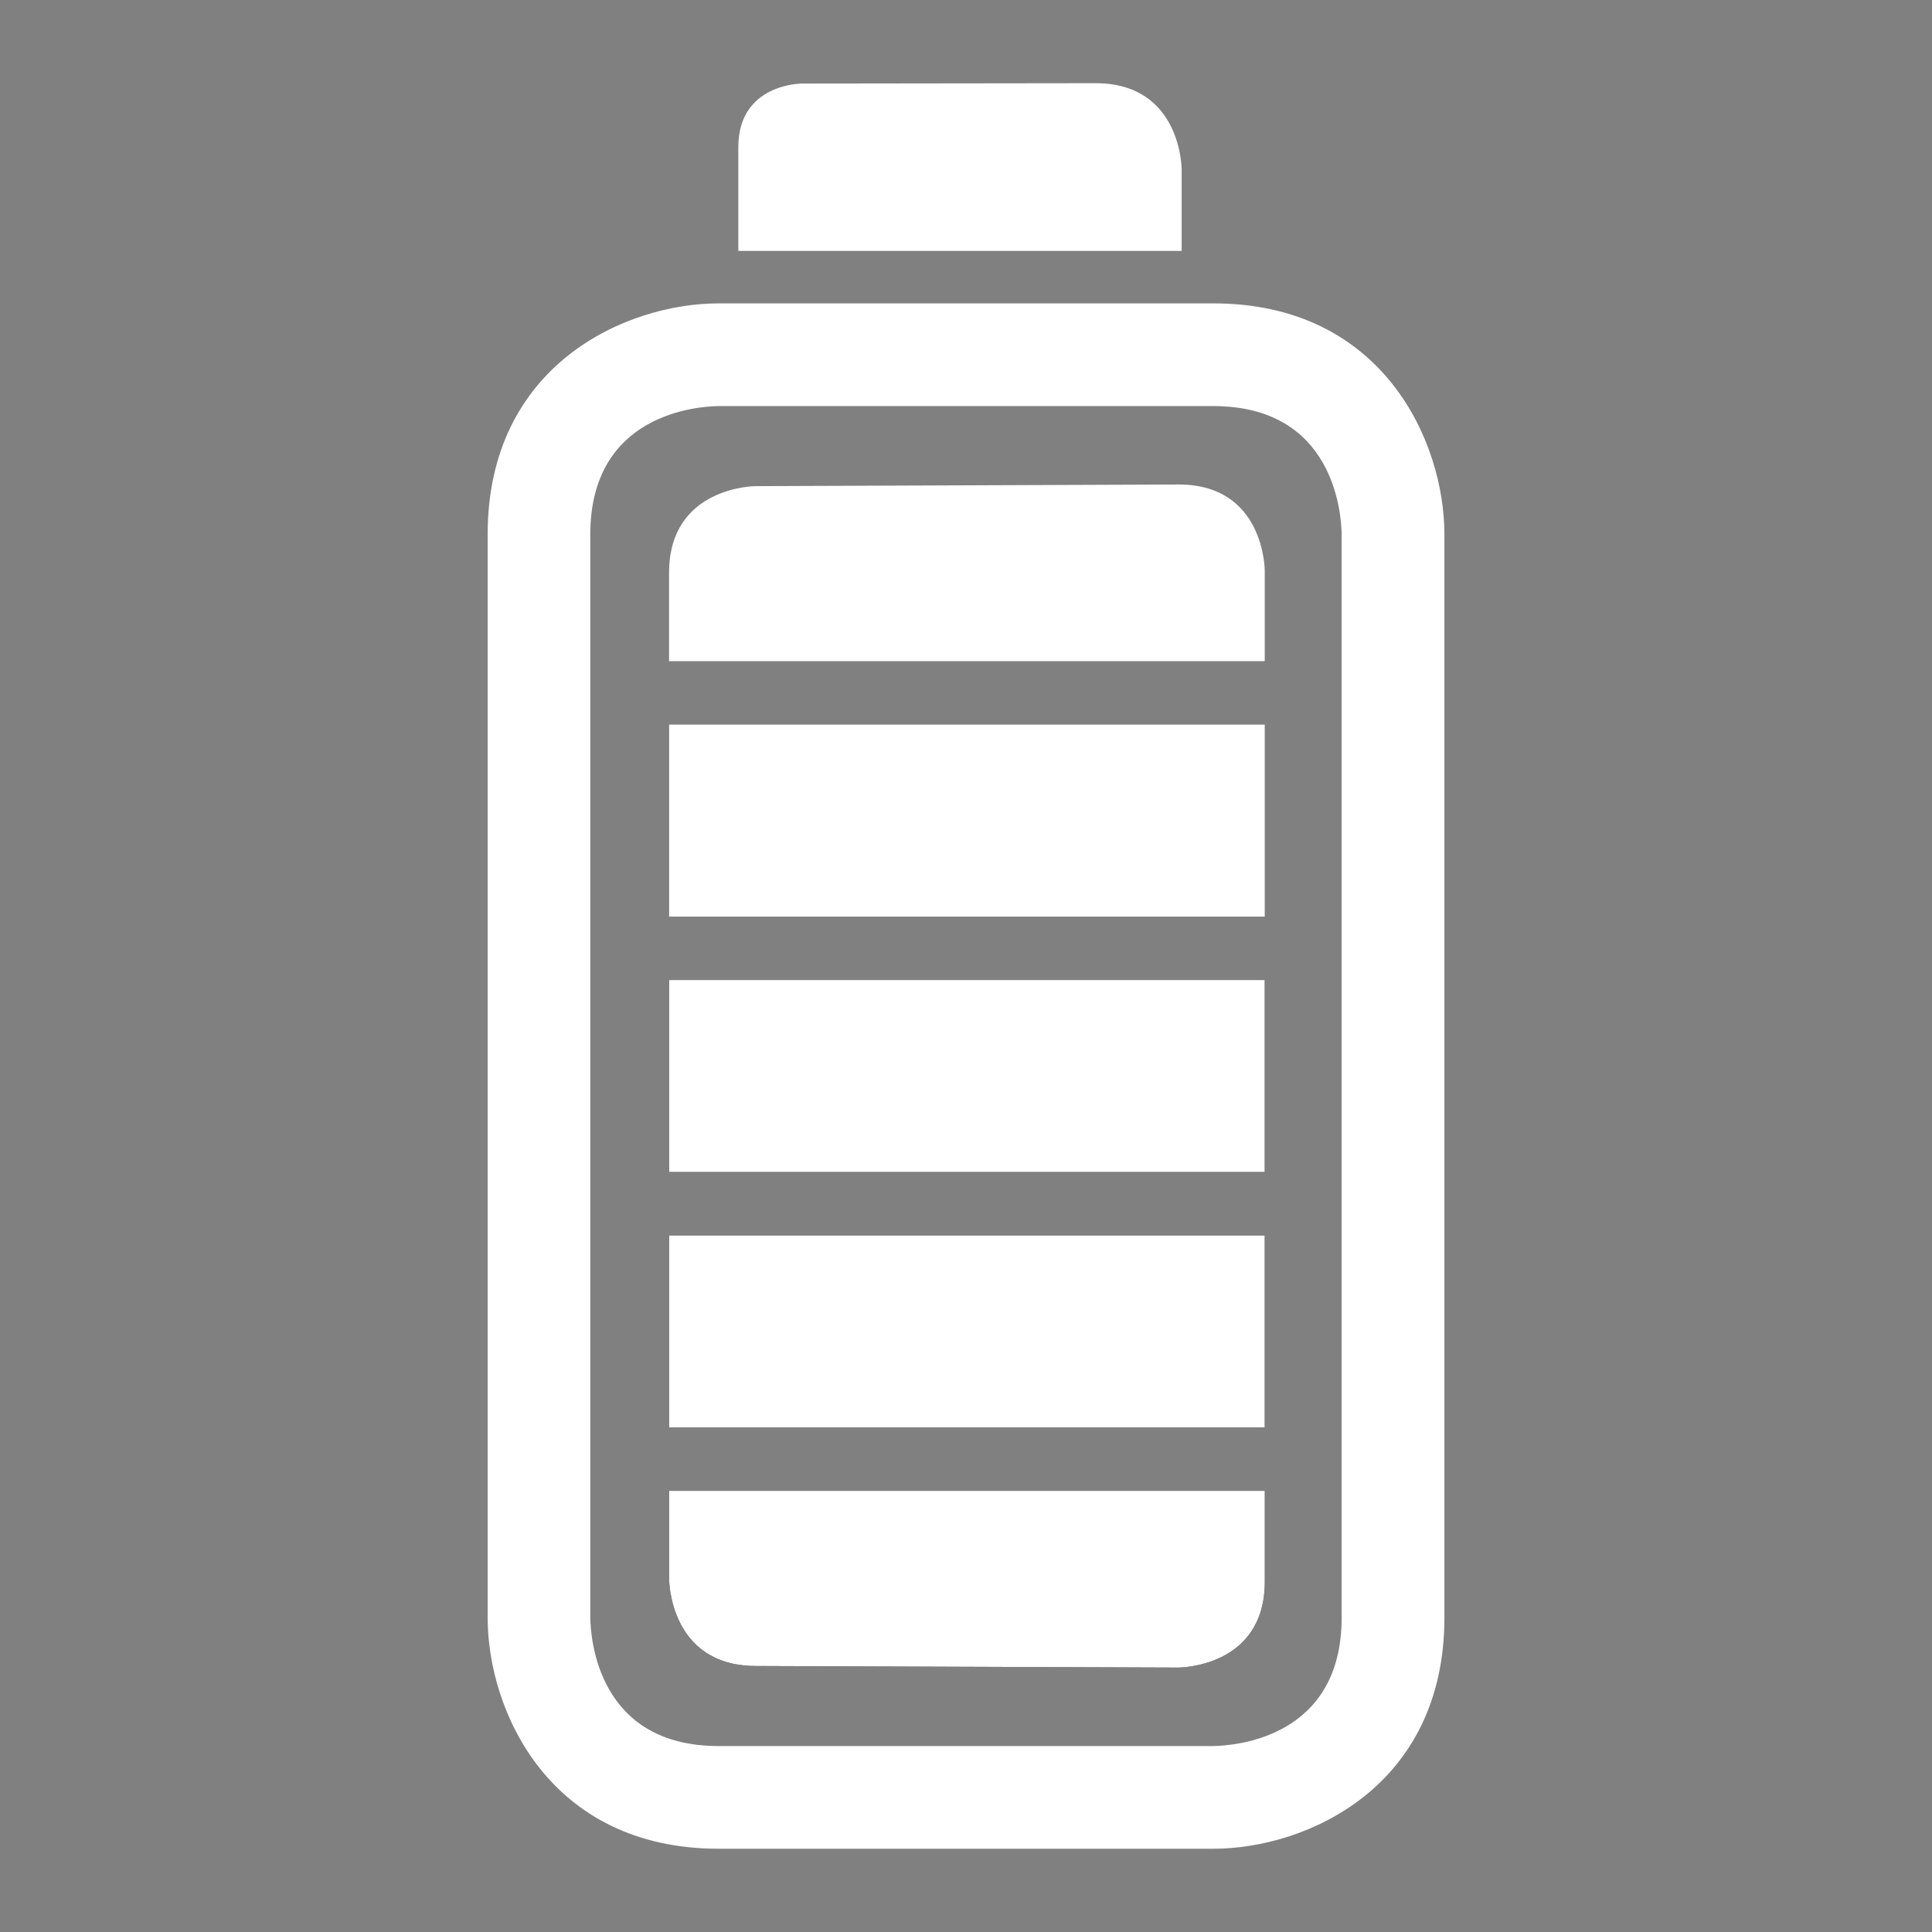 <?xml version="1.0" encoding="utf-8"?>
<!-- Generator: Adobe Illustrator 15.1.0, SVG Export Plug-In . SVG Version: 6.00 Build 0)  -->
<!DOCTYPE svg PUBLIC "-//W3C//DTD SVG 1.1//EN" "http://www.w3.org/Graphics/SVG/1.1/DTD/svg11.dtd">
<svg version="1.1" id="Ebene_1" xmlns="http://www.w3.org/2000/svg" xmlns:xlink="http://www.w3.org/1999/xlink" x="0px" y="0px"
	 width="32px" height="32px" viewBox="0 0 32 32" enable-background="new 0 0 32 32" xml:space="preserve">
<rect x="0" y="0" width="32" height="32" fill="#808080" stroke="none"/>
<g>
	<g>
		<path fill="#FFFFFF" d="M20.948,10.951V9.449c0,0,0-1.429-1.43-1.424l-7.005,0.027c0,0-1.431,0.004-1.431,1.434v1.465H20.948z"/>
	</g>
	<g>
		<rect x="11.083" y="12.002" fill="#FFFFFF" width="9.865" height="3.18"/>
	</g>
	<g>
		<g>
			<rect x="11.083" y="16.232" width="9.865" height="3.18"/>
			<rect x="11.083" y="16.232" fill="#FFFFFF" width="9.865" height="3.18"/>
		</g>
	</g>
	<g>
		<g>
			<path d="M11.083,24.693v1.466c0,0,0,1.429,1.431,1.435l7.005,0.026c0,0,1.43,0.005,1.43-1.424v-1.503H11.083z"/>
			<path fill="#FFFFFF" d="M11.083,24.693v1.466c0,0,0,1.429,1.431,1.435l7.005,0.026c0,0,1.43,0.005,1.43-1.424v-1.503H11.083z"/>
		</g>
		<g>
			<rect x="11.083" y="20.463" width="9.865" height="3.18"/>
			<rect x="11.083" y="20.463" fill="#FFFFFF" width="9.865" height="3.18"/>
		</g>
	</g>
	<path fill="#FFFFFF" d="M19.572,4.156v-1.35c0,0,0-1.431-1.429-1.428l-4.864,0.006c0,0-1.05,0-1.05,1.051v1.721H19.572z"/>
	<path fill="#FFFFFF" d="M20.097,30.621h-8.194c-2.808,0-3.826-2.289-3.826-3.827V8.852c0-2.808,2.288-3.827,3.826-3.827h8.194
		c2.808,0,3.827,2.289,3.827,3.827v17.942C23.924,29.602,21.635,30.621,20.097,30.621z M11.902,6.726
		C11.552,6.73,9.777,6.854,9.777,8.852v17.942c0.005,0.351,0.129,2.126,2.125,2.126h8.19c0.359-0.005,2.13-0.132,2.13-2.126V8.852
		c-0.005-0.351-0.129-2.126-2.126-2.126H11.902z"/>
</g>
</svg>

